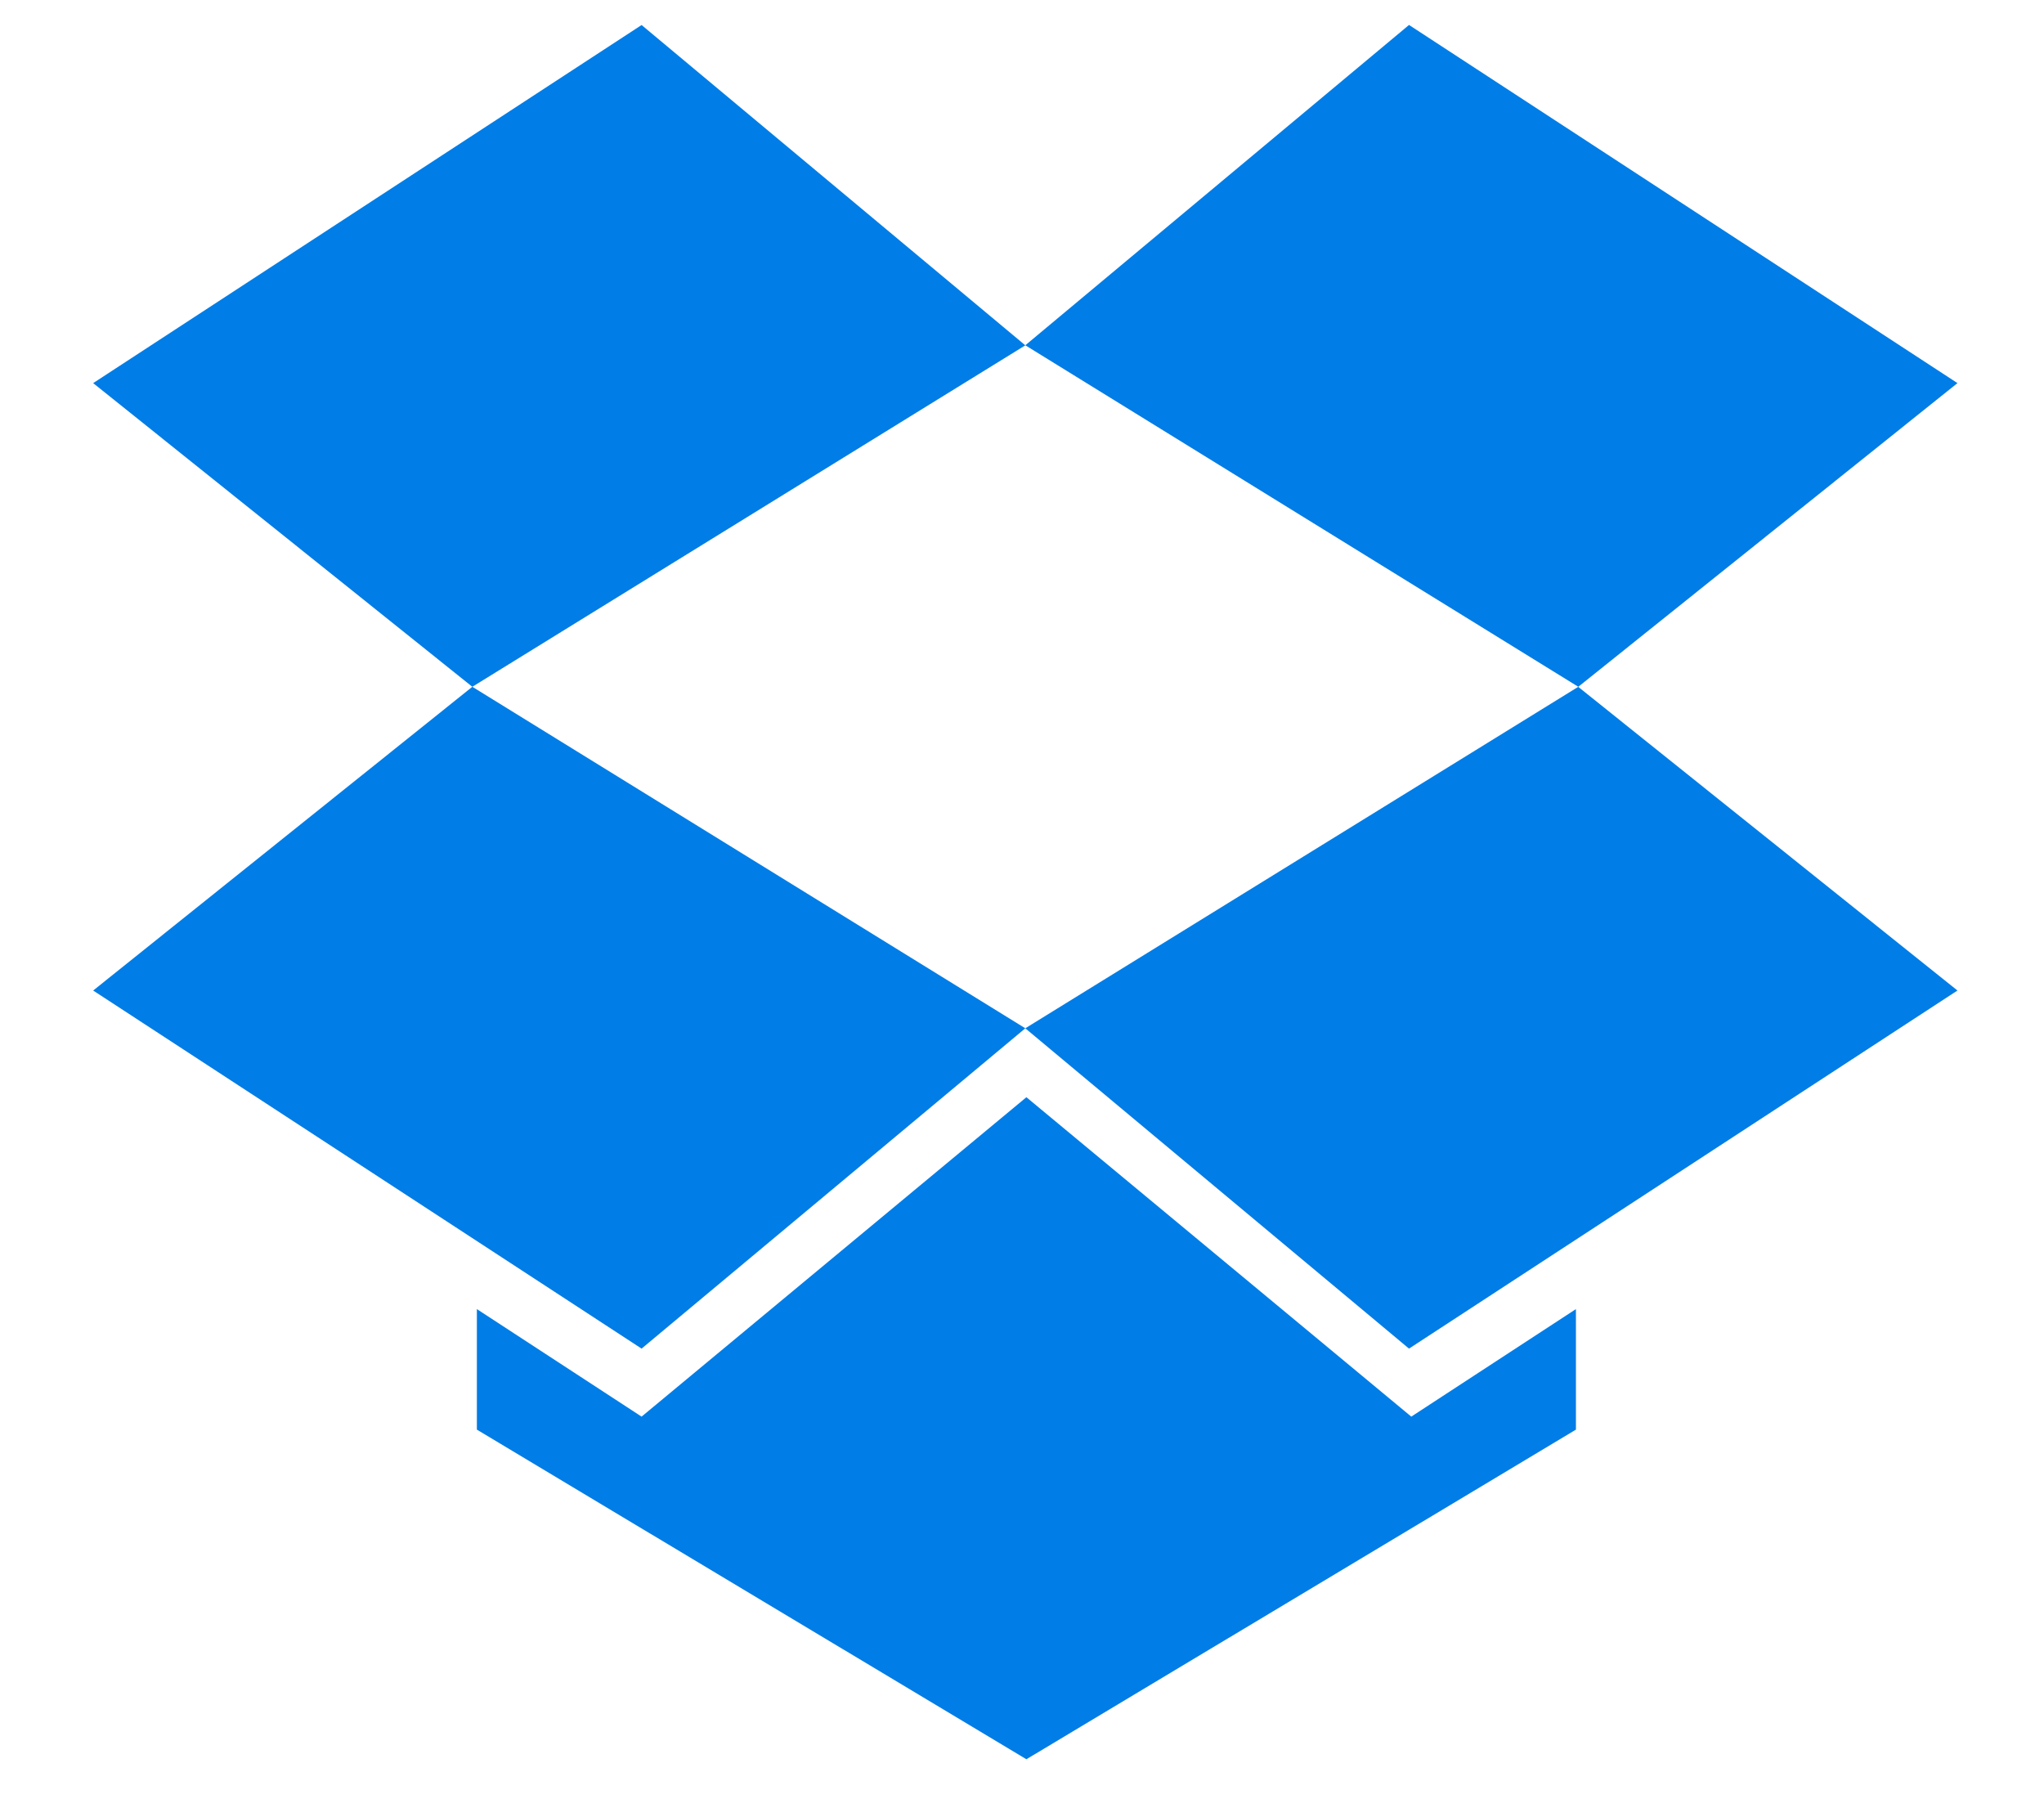 <?xml version="1.0" encoding="UTF-8" standalone="no"?>
<!-- Generator: Adobe Illustrator 15.0.2, SVG Export Plug-In . SVG Version: 6.00 Build 0)  -->

<svg
   xmlns:dc="http://purl.org/dc/elements/1.1/"
   xmlns:cc="http://creativecommons.org/ns#"
   xmlns:rdf="http://www.w3.org/1999/02/22-rdf-syntax-ns#"
   xmlns:svg="http://www.w3.org/2000/svg"
   xmlns="http://www.w3.org/2000/svg"
   xmlns:sodipodi="http://sodipodi.sourceforge.net/DTD/sodipodi-0.dtd"
   xmlns:inkscape="http://www.inkscape.org/namespaces/inkscape"
   version="1.1"
   id="Layer_1"
   x="0px"
   y="0px"
   width="512px"
   height="455.105px"
   viewBox="0 0 512 455.105"
   enable-background="new 0 0 512 455.105"
   xml:space="preserve"
   inkscape:version="0.48.4 r9939"
   sodipodi:docname="dropbox.svg"><defs
     id="defs3161" /><sodipodi:namedview
     pagecolor="#ffffff"
     bordercolor="#666666"
     borderopacity="1"
     objecttolerance="10"
     gridtolerance="10"
     guidetolerance="10"
     inkscape:pageopacity="0"
     inkscape:pageshadow="2"
     inkscape:window-width="3074"
     inkscape:window-height="1752"
     id="namedview3159"
     showgrid="false"
     inkscape:zoom="2.0742466"
     inkscape:cx="311.14129"
     inkscape:cy="207.0846"
     inkscape:window-x="126"
     inkscape:window-y="48"
     inkscape:window-maximized="1"
     inkscape:current-layer="Layer_1" /><g
     id="g3190"
     transform="matrix(1.596,0,0,1.596,-195.597,-130.515)"><g
       style="fill:#007de6;fill-opacity:1"
       transform="matrix(10.202,0,0,-10.202,137.178,141.895)"
       id="g3167"><path
         id="path3169"
         style="fill:#007de6;fill-opacity:1;fill-rule:nonzero;stroke:none"
         d="M 0,0 5.833,-4.671 14.34,0.581 8.437,5.508 0,0 z"
         inkscape:connector-curvature="0" /></g><g
       style="fill:#007de6;fill-opacity:1"
       transform="matrix(10.202,0,0,-10.202,137.178,237.213)"
       id="g3171"><path
         id="path3173"
         style="fill:#007de6;fill-opacity:1;fill-rule:nonzero;stroke:none"
         d="M 0,0 8.437,-5.508 14.34,-0.581 5.833,4.672 0,0 z"
         inkscape:connector-curvature="0" /></g><g
       style="fill:#007de6;fill-opacity:1"
       transform="matrix(10.202,0,0,-10.202,283.474,243.139)"
       id="g3175"><path
         id="path3177"
         style="fill:#007de6;fill-opacity:1;fill-rule:nonzero;stroke:none"
         d="M 0,0 5.903,-4.927 14.34,0.581 8.506,5.252 0,0 z"
         inkscape:connector-curvature="0" /></g><g
       style="fill:#007de6;fill-opacity:1"
       transform="matrix(10.202,0,0,-10.202,343.699,85.692)"
       id="g3179"><path
         id="path3181"
         style="fill:#007de6;fill-opacity:1;fill-rule:nonzero;stroke:none"
         d="M 0,0 -5.903,-4.927 2.604,-10.18 8.437,-5.509 0,0 z"
         inkscape:connector-curvature="0" /></g><g
       style="fill:#007de6;fill-opacity:1"
       transform="matrix(10.202,0,0,-10.202,223.25,304.077)"
       id="g3183"><path
         id="path3185"
         style="fill:#007de6;fill-opacity:1;fill-rule:nonzero;stroke:none"
         d="m 0,0 -2.534,1.654 0,-1.854 8.454,-5.07 8.454,5.07 0,1.854 L 11.841,0 5.92,4.913 0,0 z"
         inkscape:connector-curvature="0" /></g></g></svg>
